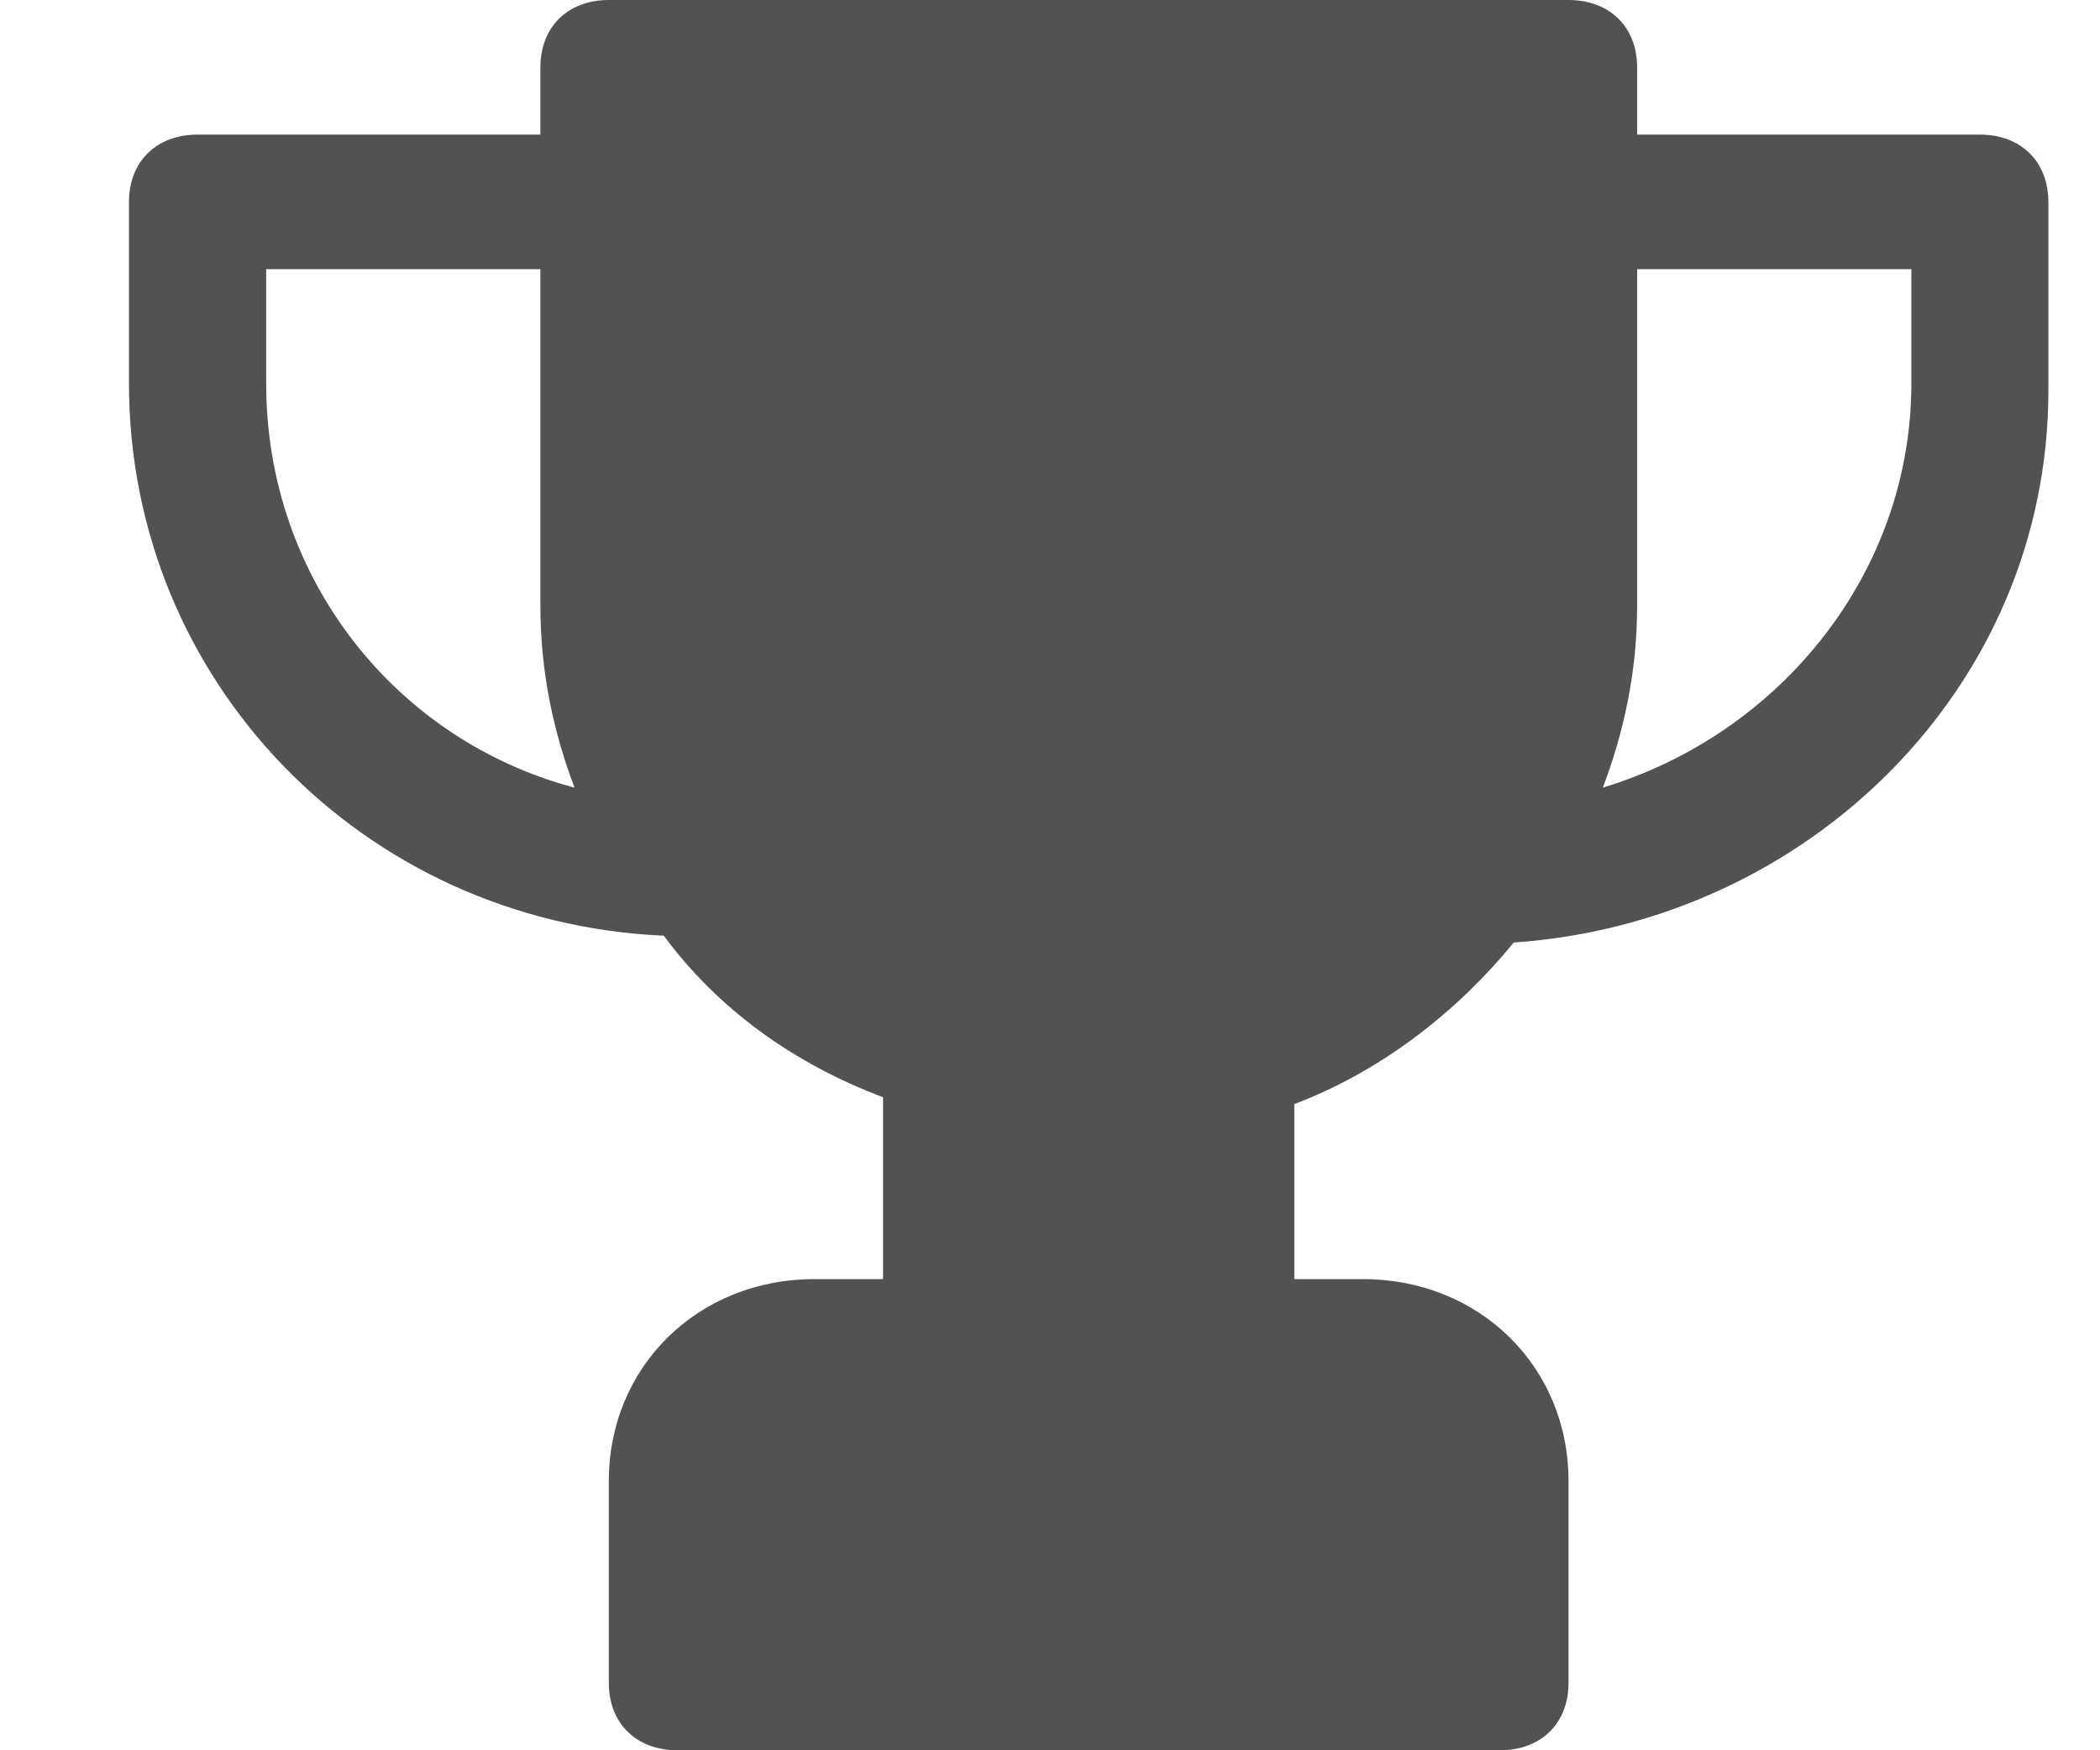<svg width="12" height="10" viewBox="0 0 12 10" fill="none" xmlns="http://www.w3.org/2000/svg">
<path d="M11.313 0.769H9.355V0.385C9.355 0.154 9.198 0 8.963 0H3.479C3.244 0 3.088 0.154 3.088 0.385V0.769H1.129C0.894 0.769 0.737 0.923 0.737 1.154V2.192C0.737 3.885 2.069 5.269 3.793 5.346C4.106 5.769 4.537 6.077 5.046 6.269V7.308H4.654C3.988 7.308 3.479 7.808 3.479 8.462V9.615C3.479 9.846 3.636 10 3.871 10H8.571C8.806 10 8.963 9.846 8.963 9.615V8.462C8.963 7.808 8.454 7.308 7.788 7.308H7.396V6.308C7.906 6.115 8.336 5.769 8.65 5.385C10.334 5.269 11.705 3.923 11.705 2.231V1.154C11.705 0.923 11.548 0.769 11.313 0.769ZM1.521 2.192V1.538H3.088V3.462C3.088 3.846 3.166 4.192 3.283 4.5C2.265 4.231 1.521 3.308 1.521 2.192ZM10.922 2.192C10.922 3.269 10.177 4.192 9.159 4.5C9.276 4.192 9.355 3.846 9.355 3.462V1.538H10.922V2.192Z" fill="#525252"/>
</svg>
